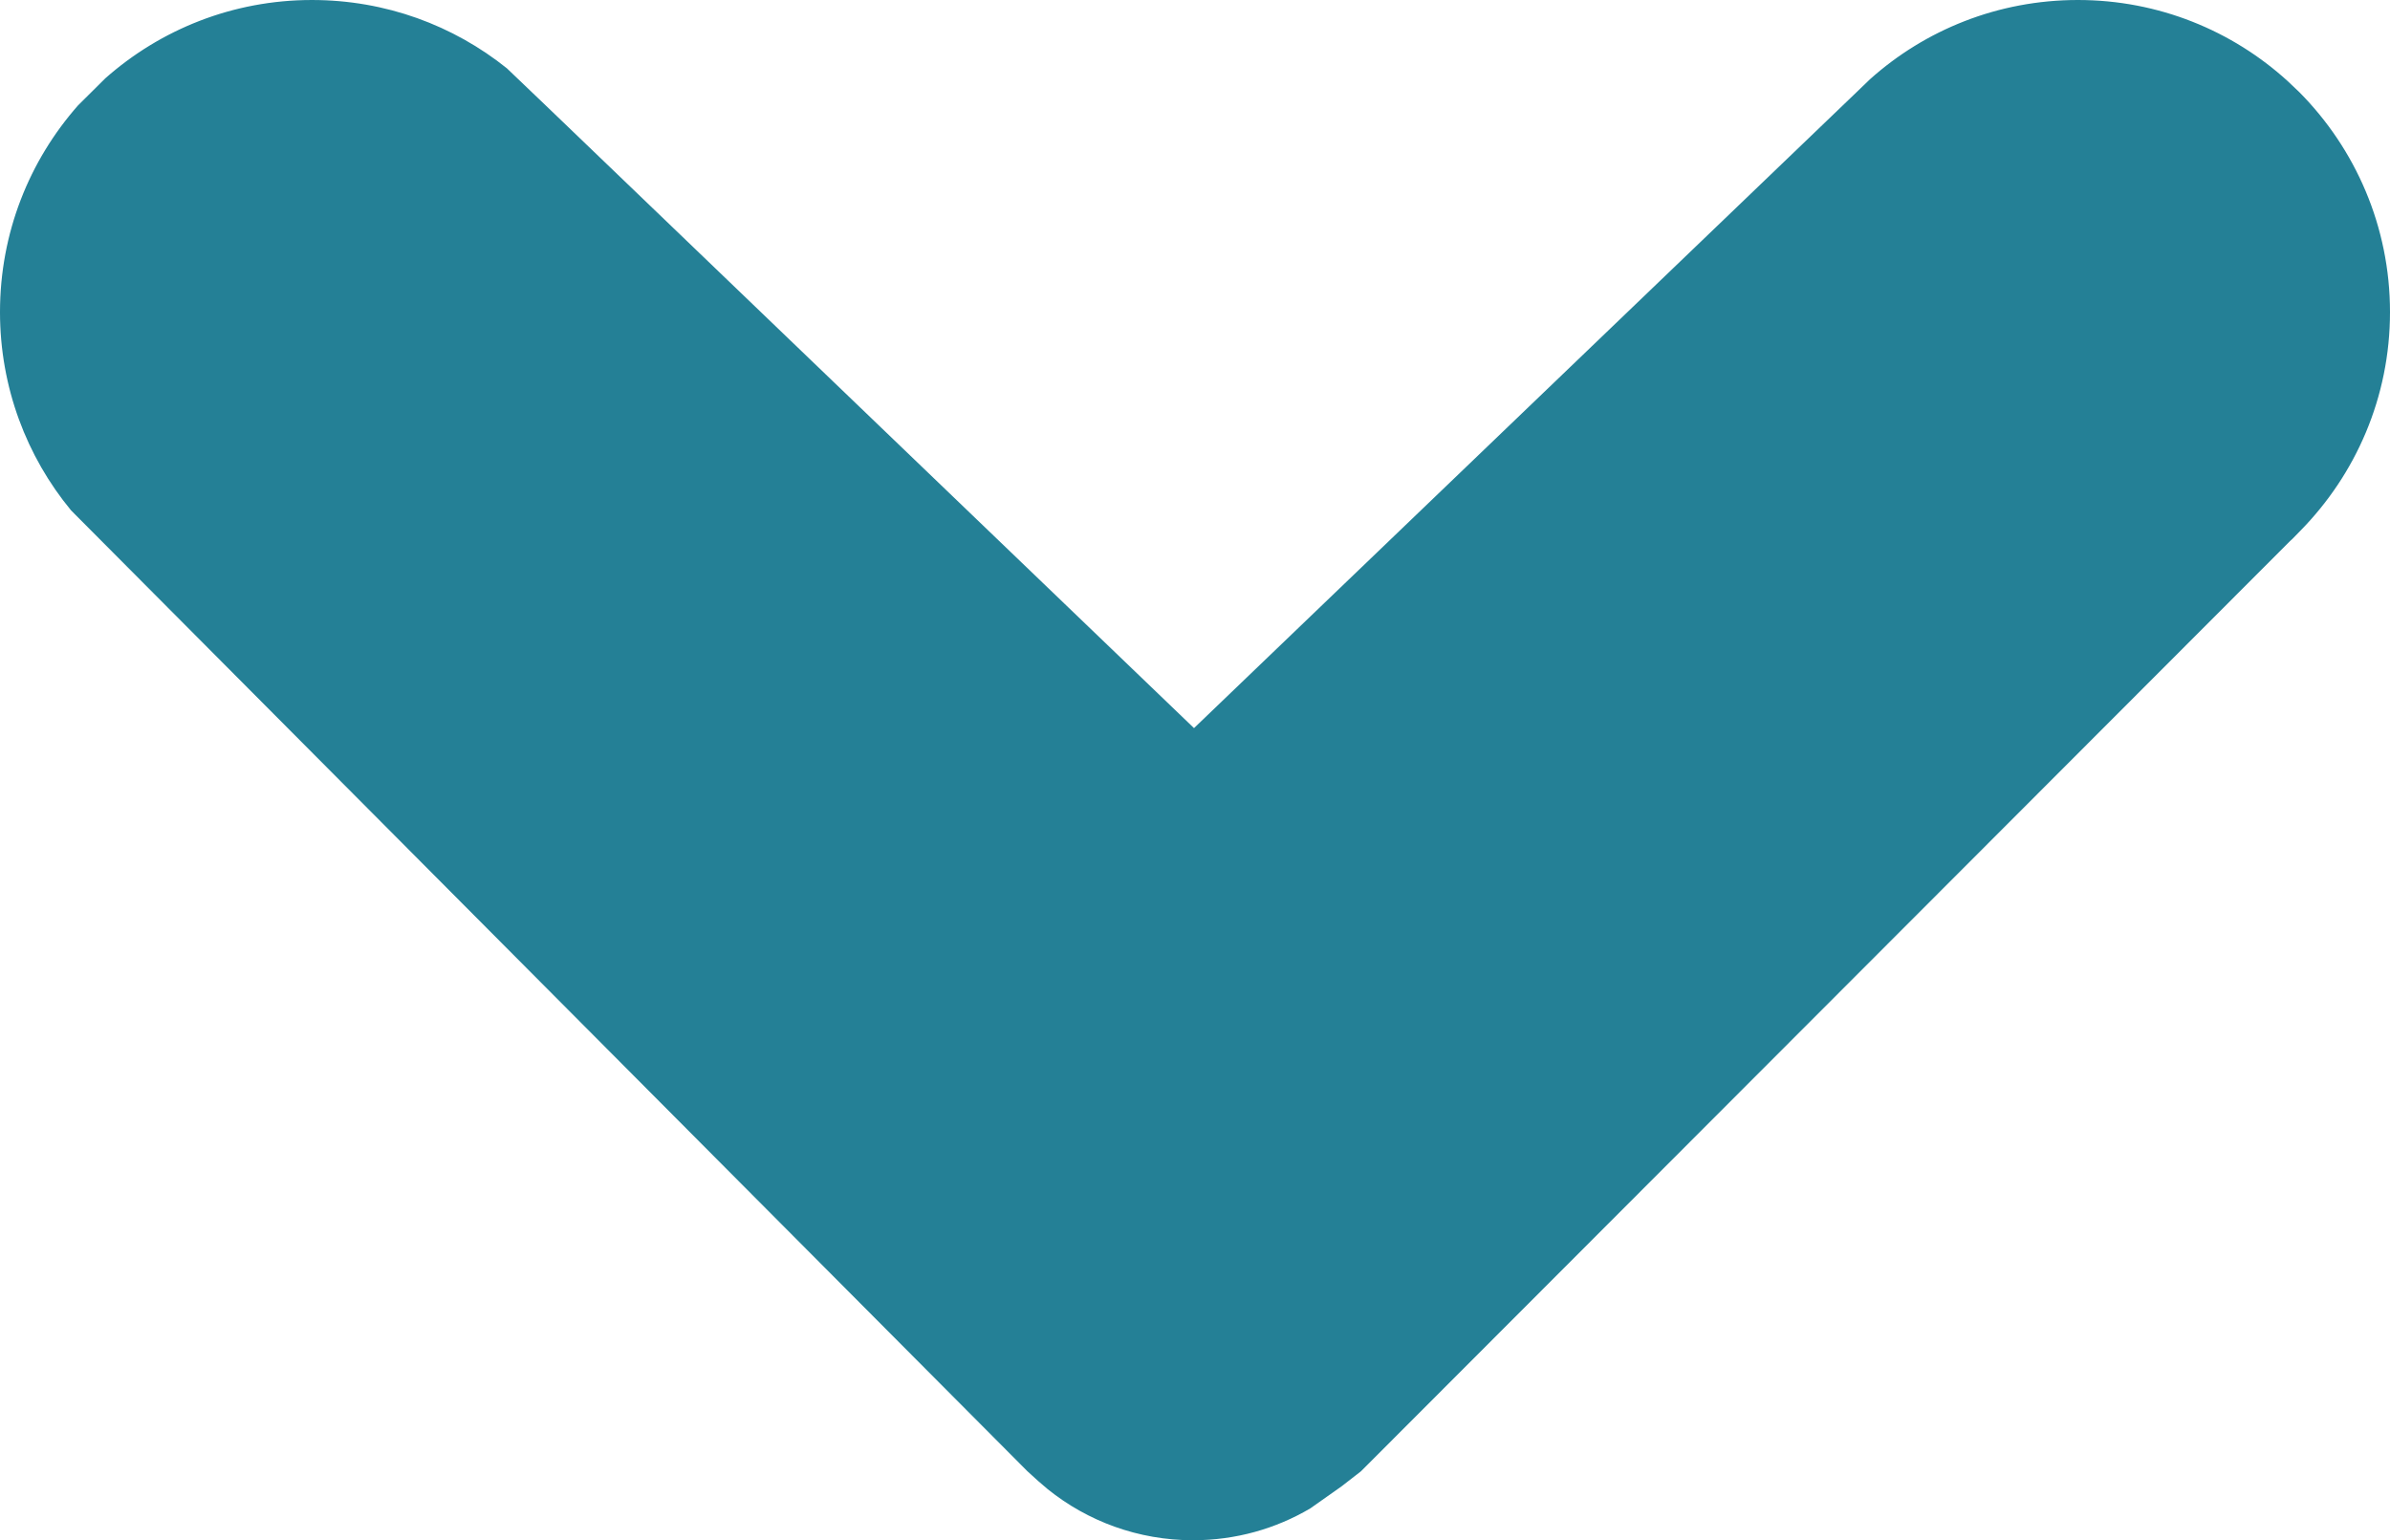 <svg xmlns="http://www.w3.org/2000/svg" width="12" height="7.734" viewBox="0 0 12 7.734"><path fill="#248096" d="M6.579 7.574l.156-.11.098-.076 4.666-4.672.011-.01.04-.041c.278-.283.45-.67.45-1.098 0-.43-.174-.82-.454-1.103l-.06-.057c-.278-.253-.648-.407-1.053-.407-.401 0-.767.15-1.044.398l-.081.078-3.313 3.18-3.245-3.117-.205-.196c-.268-.215-.608-.343-.979-.343-.397 0-.76.148-1.037.393l-.137.136c-.245.278-.392.64-.392 1.038 0 .378.134.726.357.996l.207.208 4.594 4.616.055.05.048.041c.199.16.453.256.729.256.215 0 .416-.058.589-.16z"/></svg>